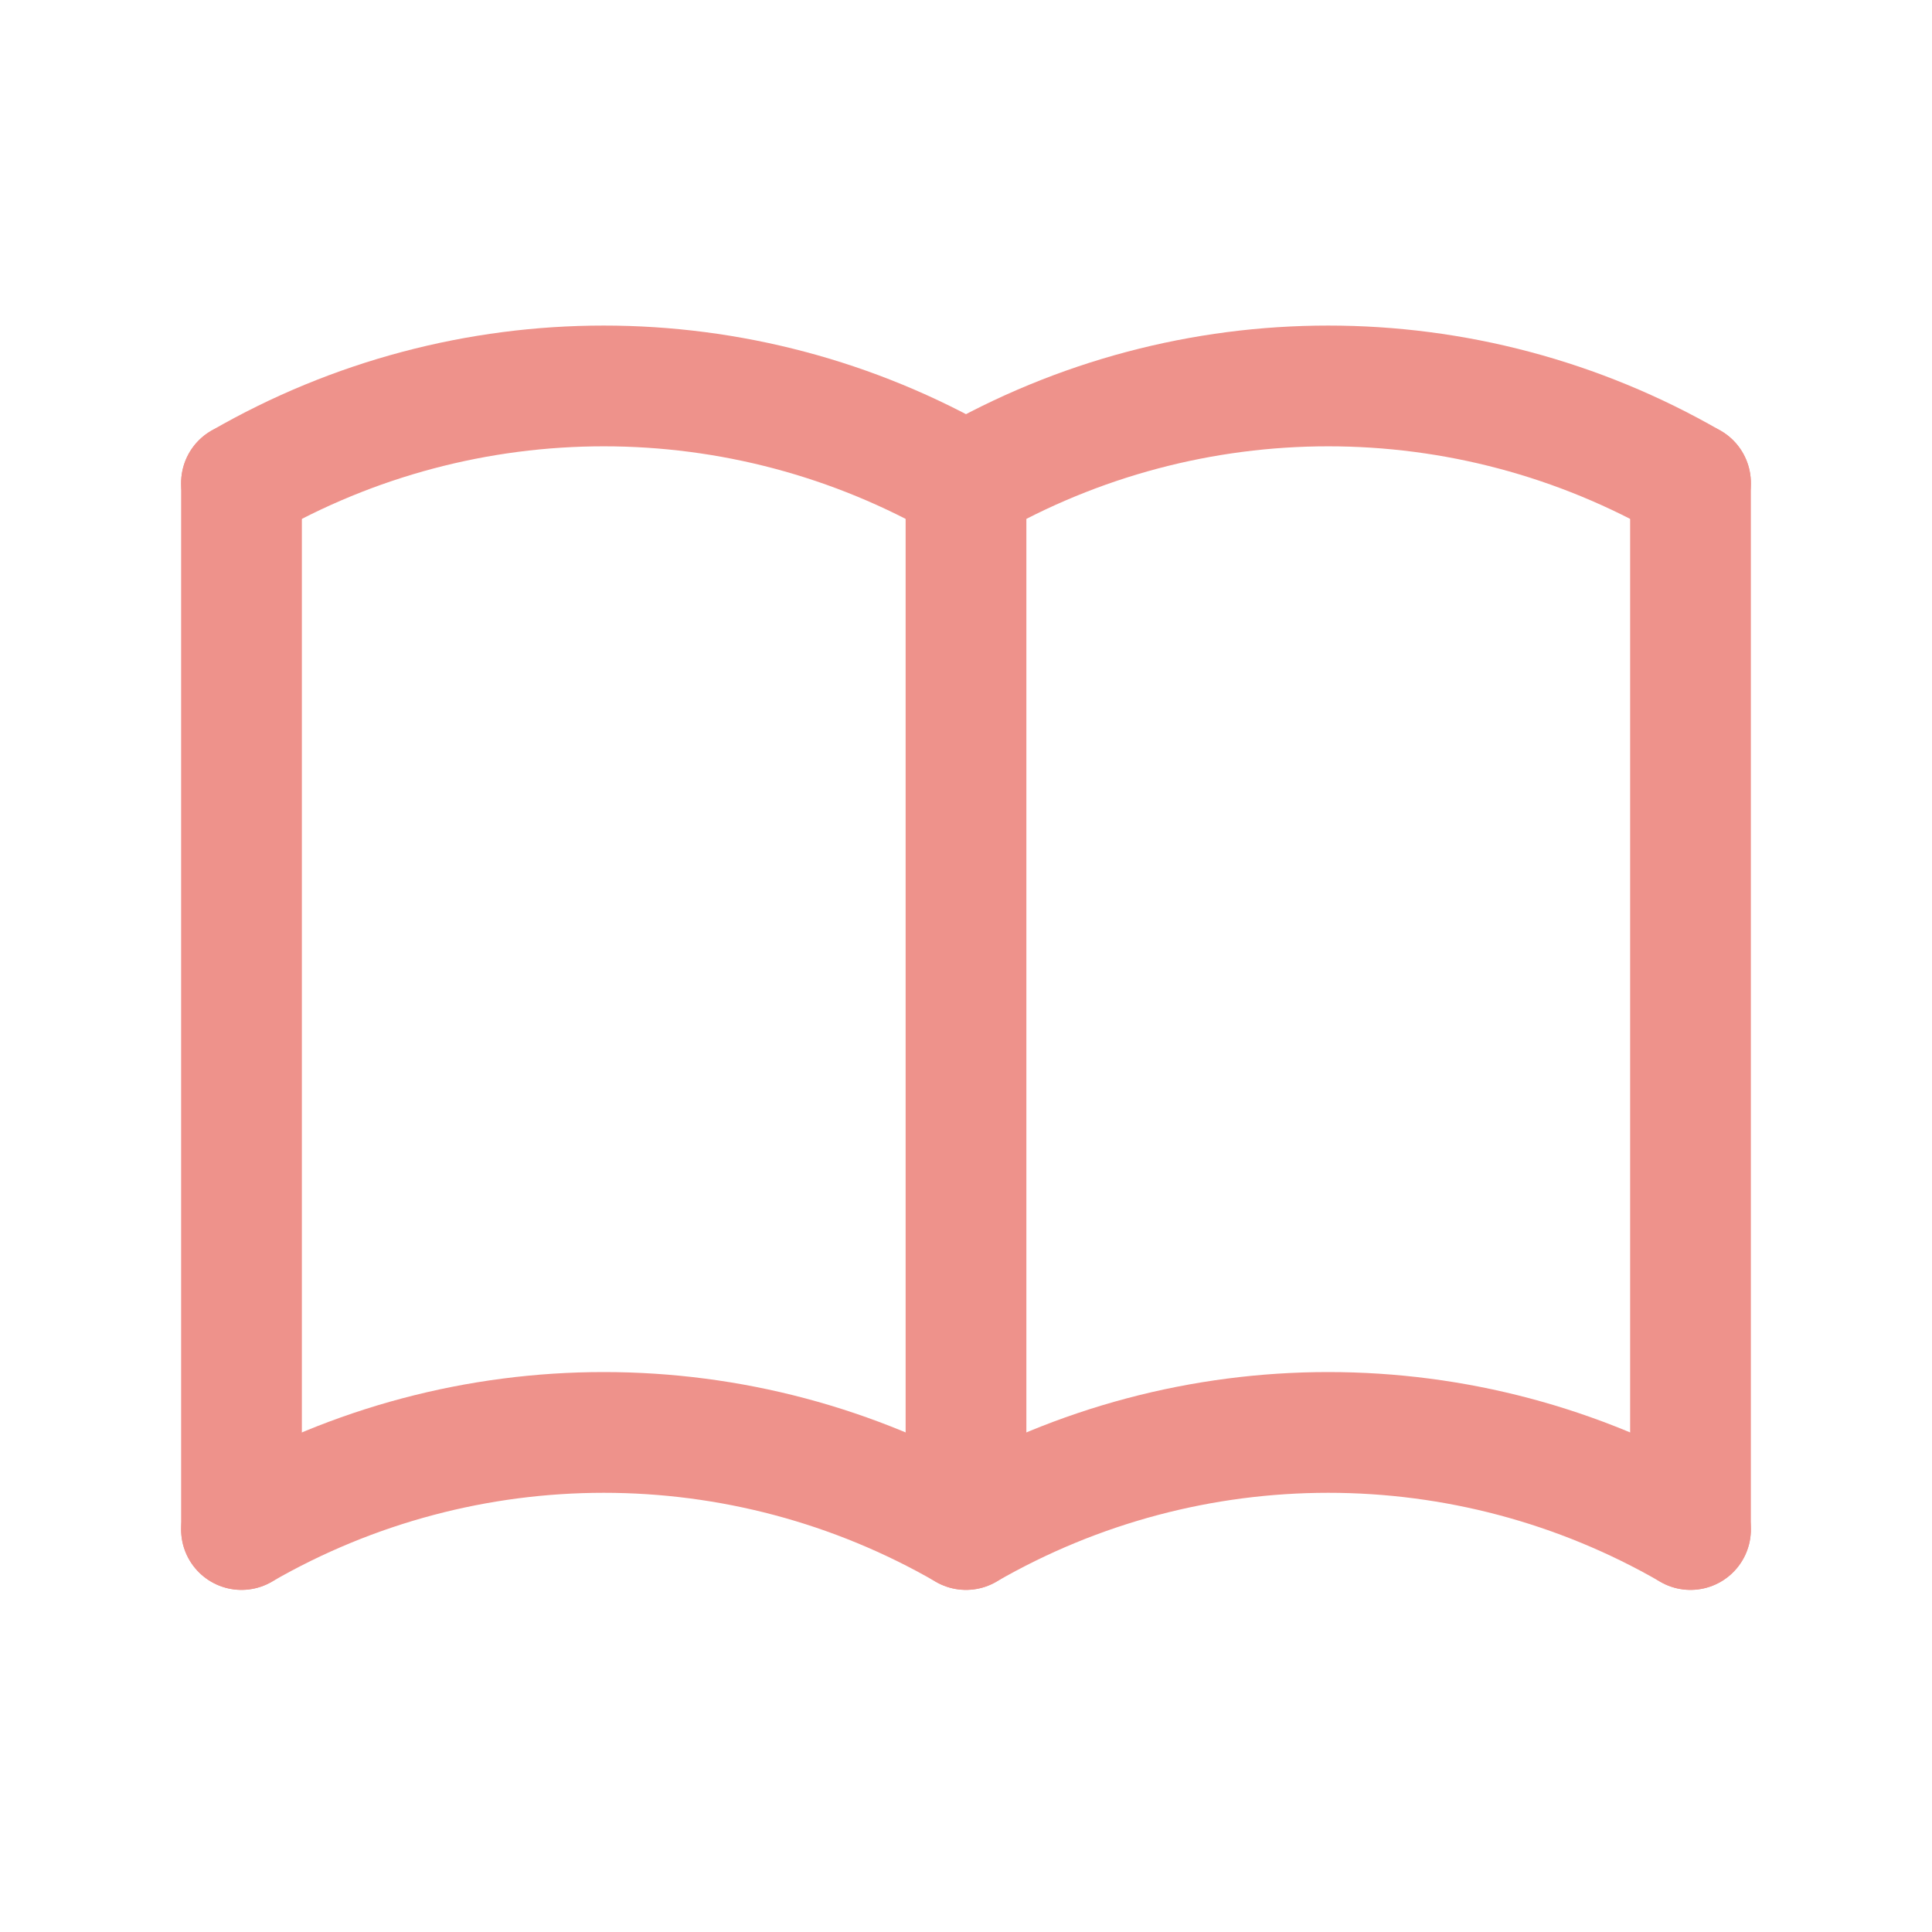 <?xml version="1.0" encoding="UTF-8"?>
<svg width="130px" height="130px" viewBox="0 0 130 130" version="1.1" xmlns="http://www.w3.org/2000/svg" xmlns:xlink="http://www.w3.org/1999/xlink">
    <title>Group</title>
    <g id="Desktop" stroke="none" stroke-width="1" fill="none" fill-rule="evenodd">
        <g id="Home" transform="translate(-1178, -4908)">
            <g id="Group-12" transform="translate(1159, 4908)">
                <g id="Group" transform="translate(19, 0)">
                    <polygon id="Path" points="0 0 130 0 130 130 0 130"></polygon>
                    <path d="M16.25,102.917 C31.333,94.208 49.917,94.208 65,102.917 C80.083,94.208 98.667,94.208 113.75,102.917" id="Path" stroke="#EE928B" stroke-width="8.125" stroke-linecap="round" stroke-linejoin="round"></path>
                    <path d="M16.25,32.5 C31.333,23.792 49.917,23.792 65,32.5 C80.083,23.792 98.667,23.792 113.75,32.5" id="Path" stroke="#EE928B" stroke-width="8.125" stroke-linecap="round" stroke-linejoin="round"></path>
                    <line x1="16.25" y1="32.5" x2="16.25" y2="102.917" id="Path" stroke="#EE928B" stroke-width="8.125" stroke-linecap="round" stroke-linejoin="round"></line>
                    <line x1="65" y1="32.5" x2="65" y2="102.917" id="Path" stroke="#EE928B" stroke-width="8.125" stroke-linecap="round" stroke-linejoin="round"></line>
                    <line x1="113.75" y1="32.5" x2="113.75" y2="102.917" id="Path" stroke="#EE928B" stroke-width="8.125" stroke-linecap="round" stroke-linejoin="round"></line>
                </g>
            </g>
        </g>
    </g>
</svg>
